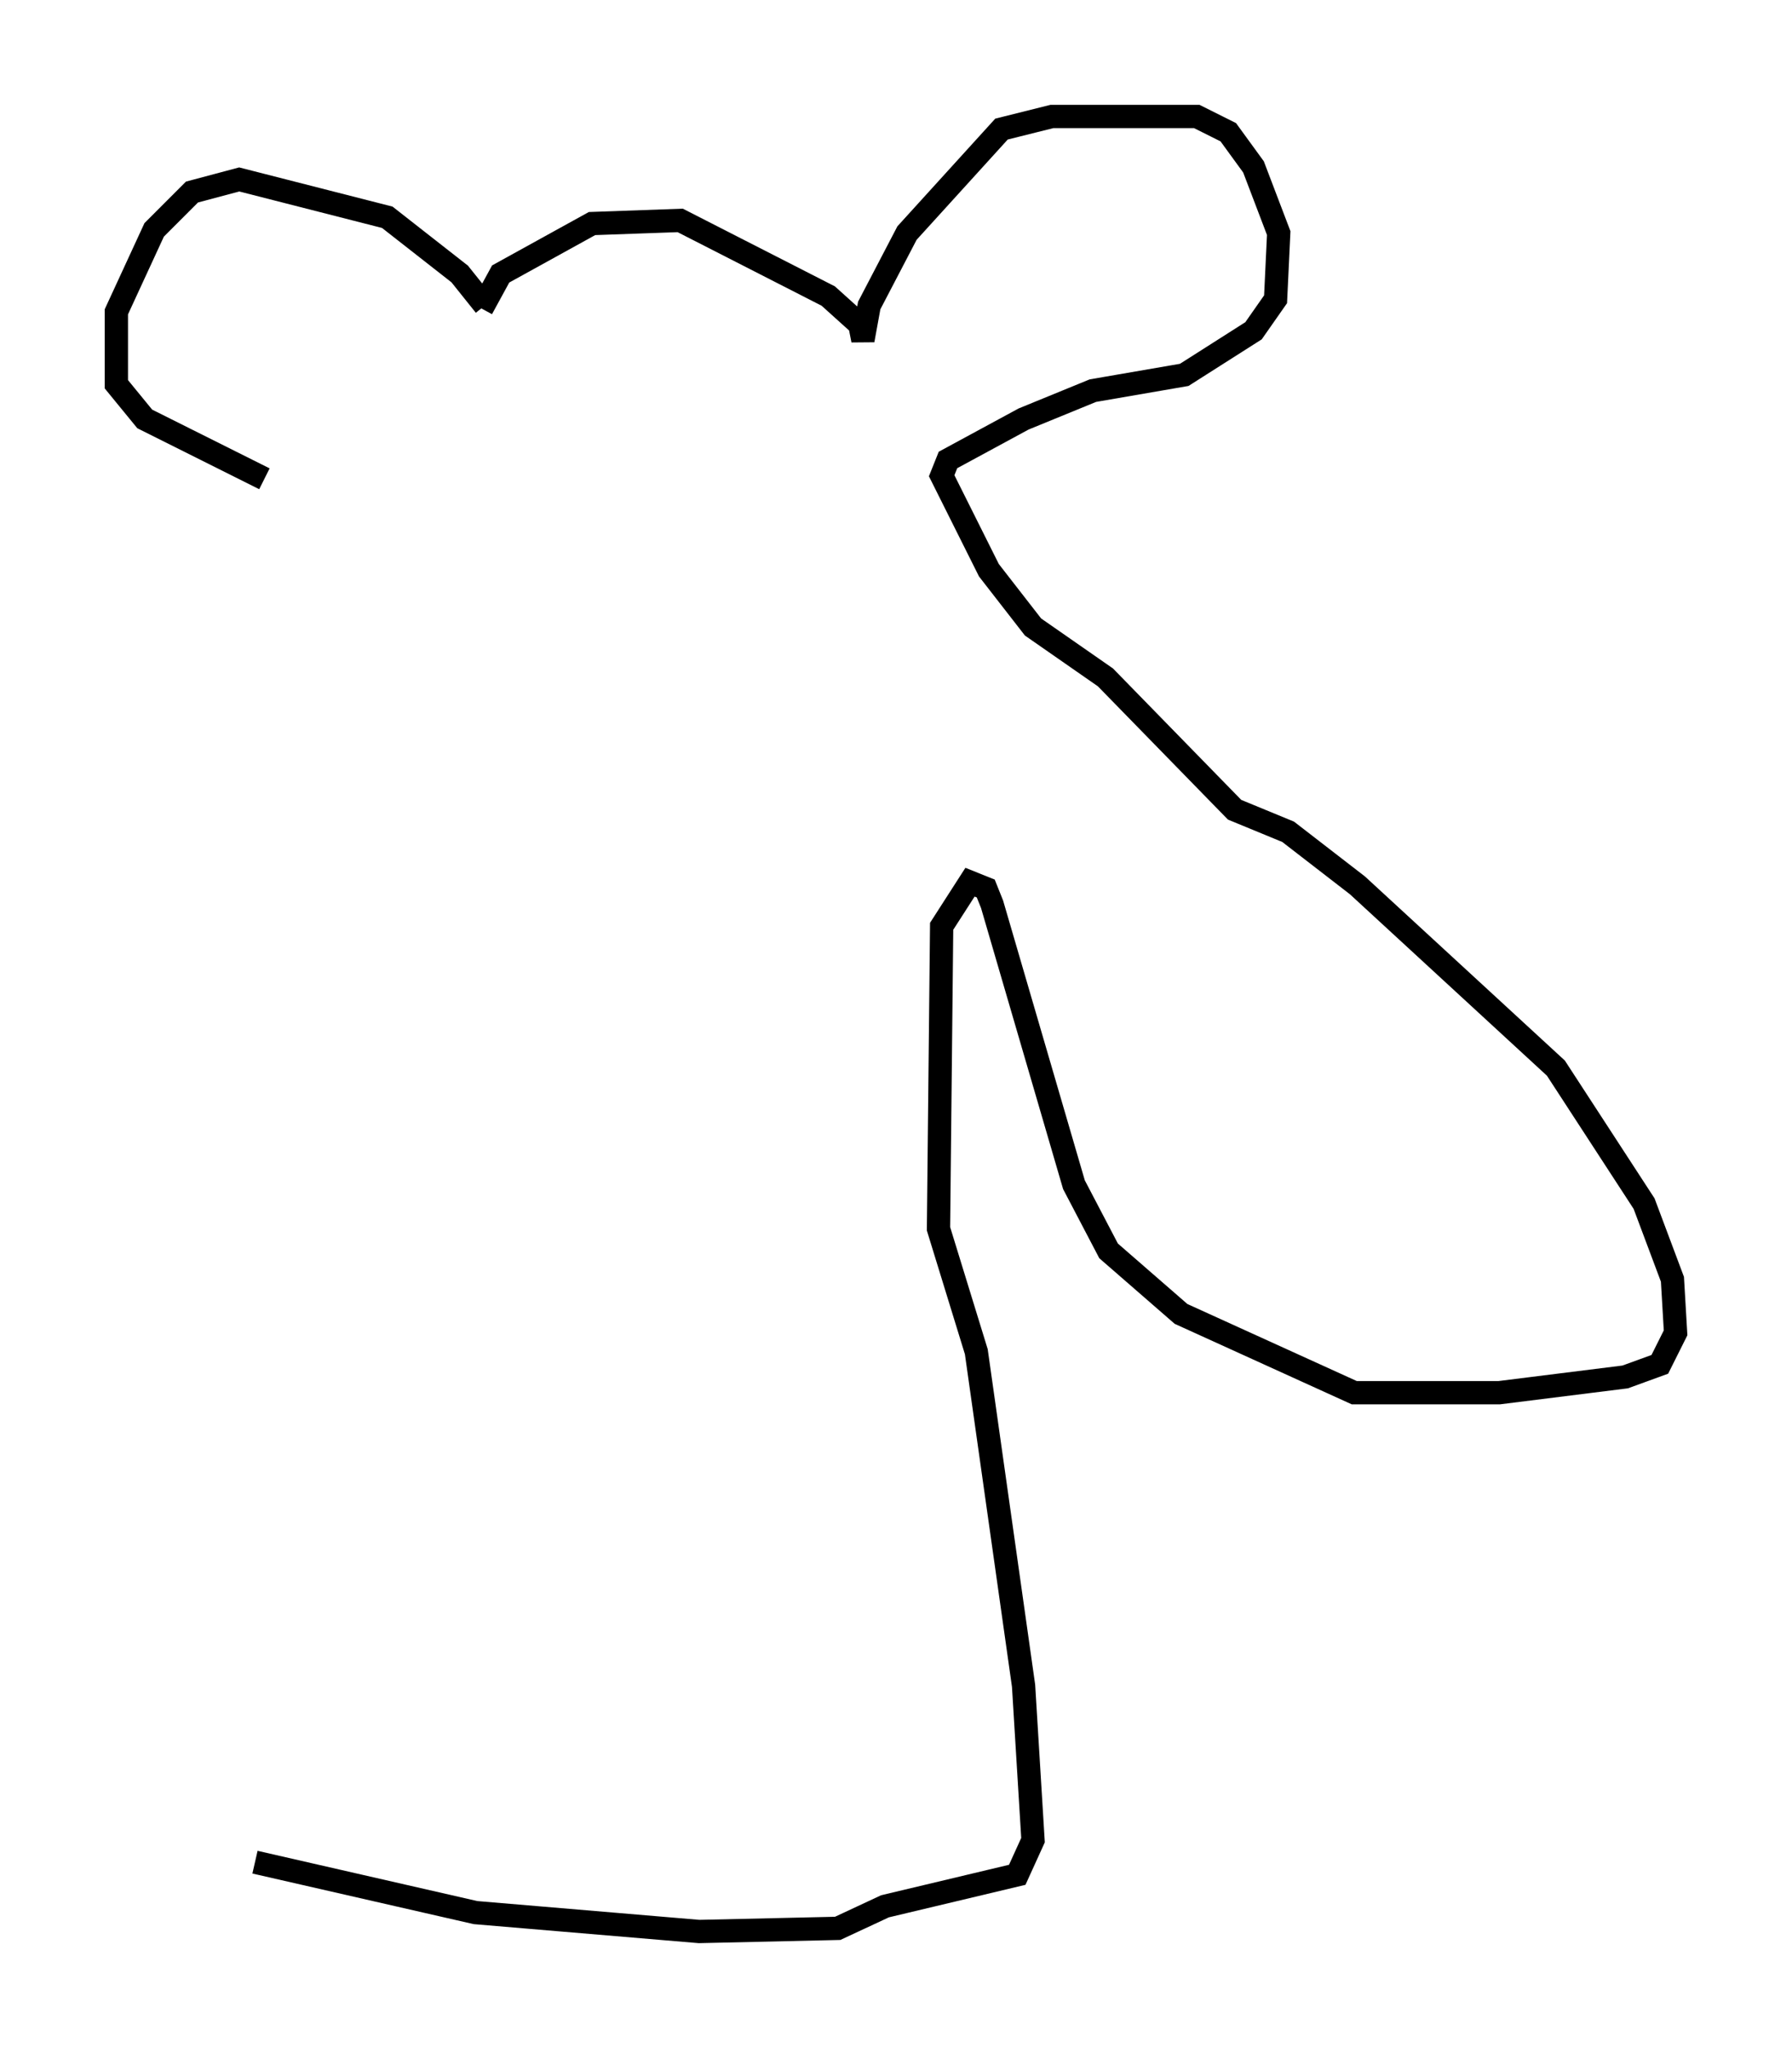 <?xml version="1.0" encoding="utf-8" ?>
<svg baseProfile="full" height="87.942" version="1.1" width="76.982" xmlns="http://www.w3.org/2000/svg" xmlns:ev="http://www.w3.org/2001/xml-events" xmlns:xlink="http://www.w3.org/1999/xlink"><defs /><rect fill="white" height="87.942" width="76.982" x="0" y="0" /><path d="M20.832, 14.337 m0.0, -1.218 l-1.083, -1.353 -3.112, -2.436 l-6.36, -1.624 -2.03, 0.541 l-1.624, 1.624 -1.624, 3.518 l0.0, 3.112 1.218, 1.488 l5.142, 2.571 m9.337, -7.307 l0.812, -1.488 3.924, -2.165 l3.789, -0.135 6.36, 3.248 l1.353, 1.218 0.135, 0.677 l0.271, -1.488 1.624, -3.112 l4.059, -4.465 2.165, -0.541 l6.225, 0.0 1.353, 0.677 l1.083, 1.488 1.083, 2.842 l-0.135, 2.842 -0.947, 1.353 l-2.977, 1.894 -3.924, 0.677 l-2.977, 1.218 -3.248, 1.759 l-0.271, 0.677 2.03, 4.059 l1.894, 2.436 3.112, 2.165 l5.548, 5.683 2.3, 0.947 l2.977, 2.3 8.525, 7.848 l3.789, 5.819 1.218, 3.248 l0.135, 2.3 -0.677, 1.353 l-1.488, 0.541 -5.413, 0.677 l-6.225, 0.0 -7.442, -3.383 l-3.112, -2.706 -1.488, -2.842 l-3.518, -12.043 -0.271, -0.677 l-0.677, -0.271 -1.218, 1.894 l-0.135, 12.99 1.624, 5.277 l2.03, 14.344 0.406, 6.631 l-0.677, 1.488 -5.683, 1.353 l-2.03, 0.947 -5.954, 0.135 l-9.607, -0.812 -9.472, -2.165 " fill="none" stroke="black" stroke-width="1" /></svg>